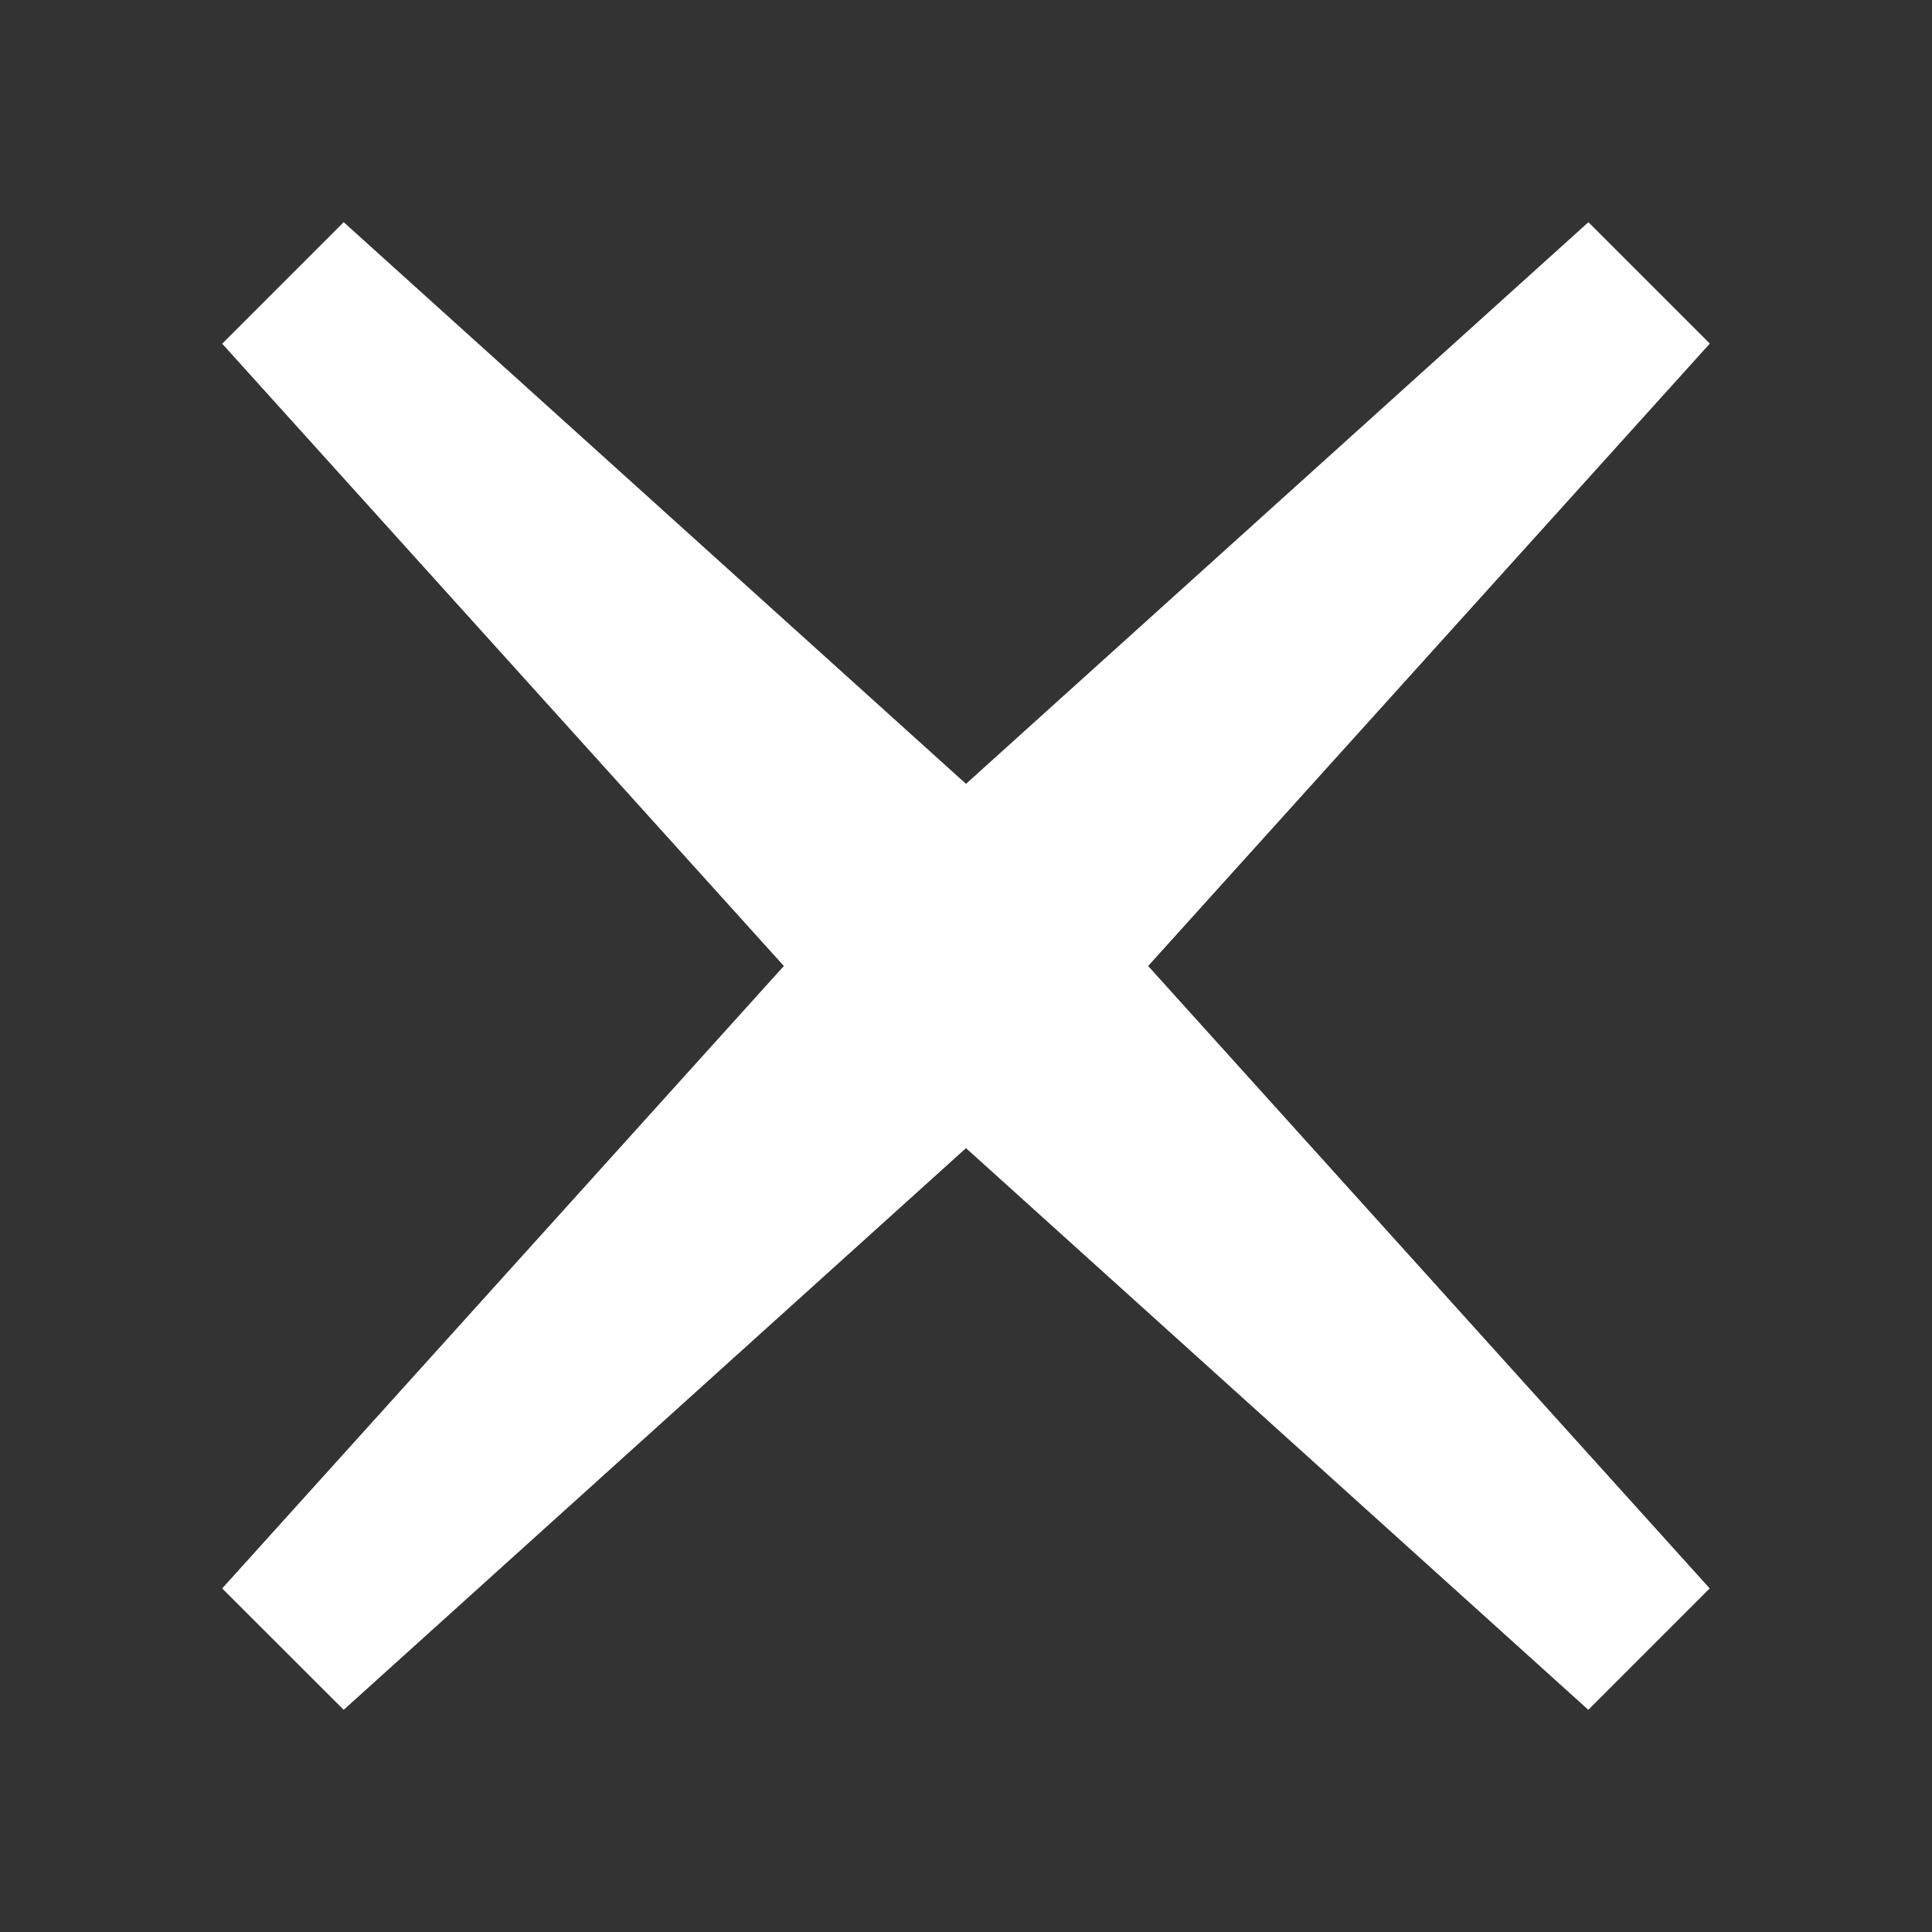 <?xml version="1.0" encoding="utf-8"?>
<!-- Generator: Adobe Illustrator 16.0.1, SVG Export Plug-In . SVG Version: 6.00 Build 0)  -->
<!DOCTYPE svg PUBLIC "-//W3C//DTD SVG 1.1//EN" "http://www.w3.org/Graphics/SVG/1.1/DTD/svg11.dtd">
<svg version="1.1" id="Layer_1" xmlns="http://www.w3.org/2000/svg" xmlns:xlink="http://www.w3.org/1999/xlink" x="0px" y="0px"
	 width="18px" height="18px" viewBox="0 0 18 18" enable-background="new 0 0 18 18" xml:space="preserve">
<rect x="0" y="0" width="18" height="18" fill="#333333" stroke="none"/>
<path fill="#FFF" d="M14.799,2.07l1.131,1.131L10.697,9l5.232,5.799l-1.131,1.131L9,10.697L3.202,15.93L2.07,14.799L7.303,9
	L2.07,3.202L3.202,2.07L9,7.303L14.799,2.07z"/>
</svg>
